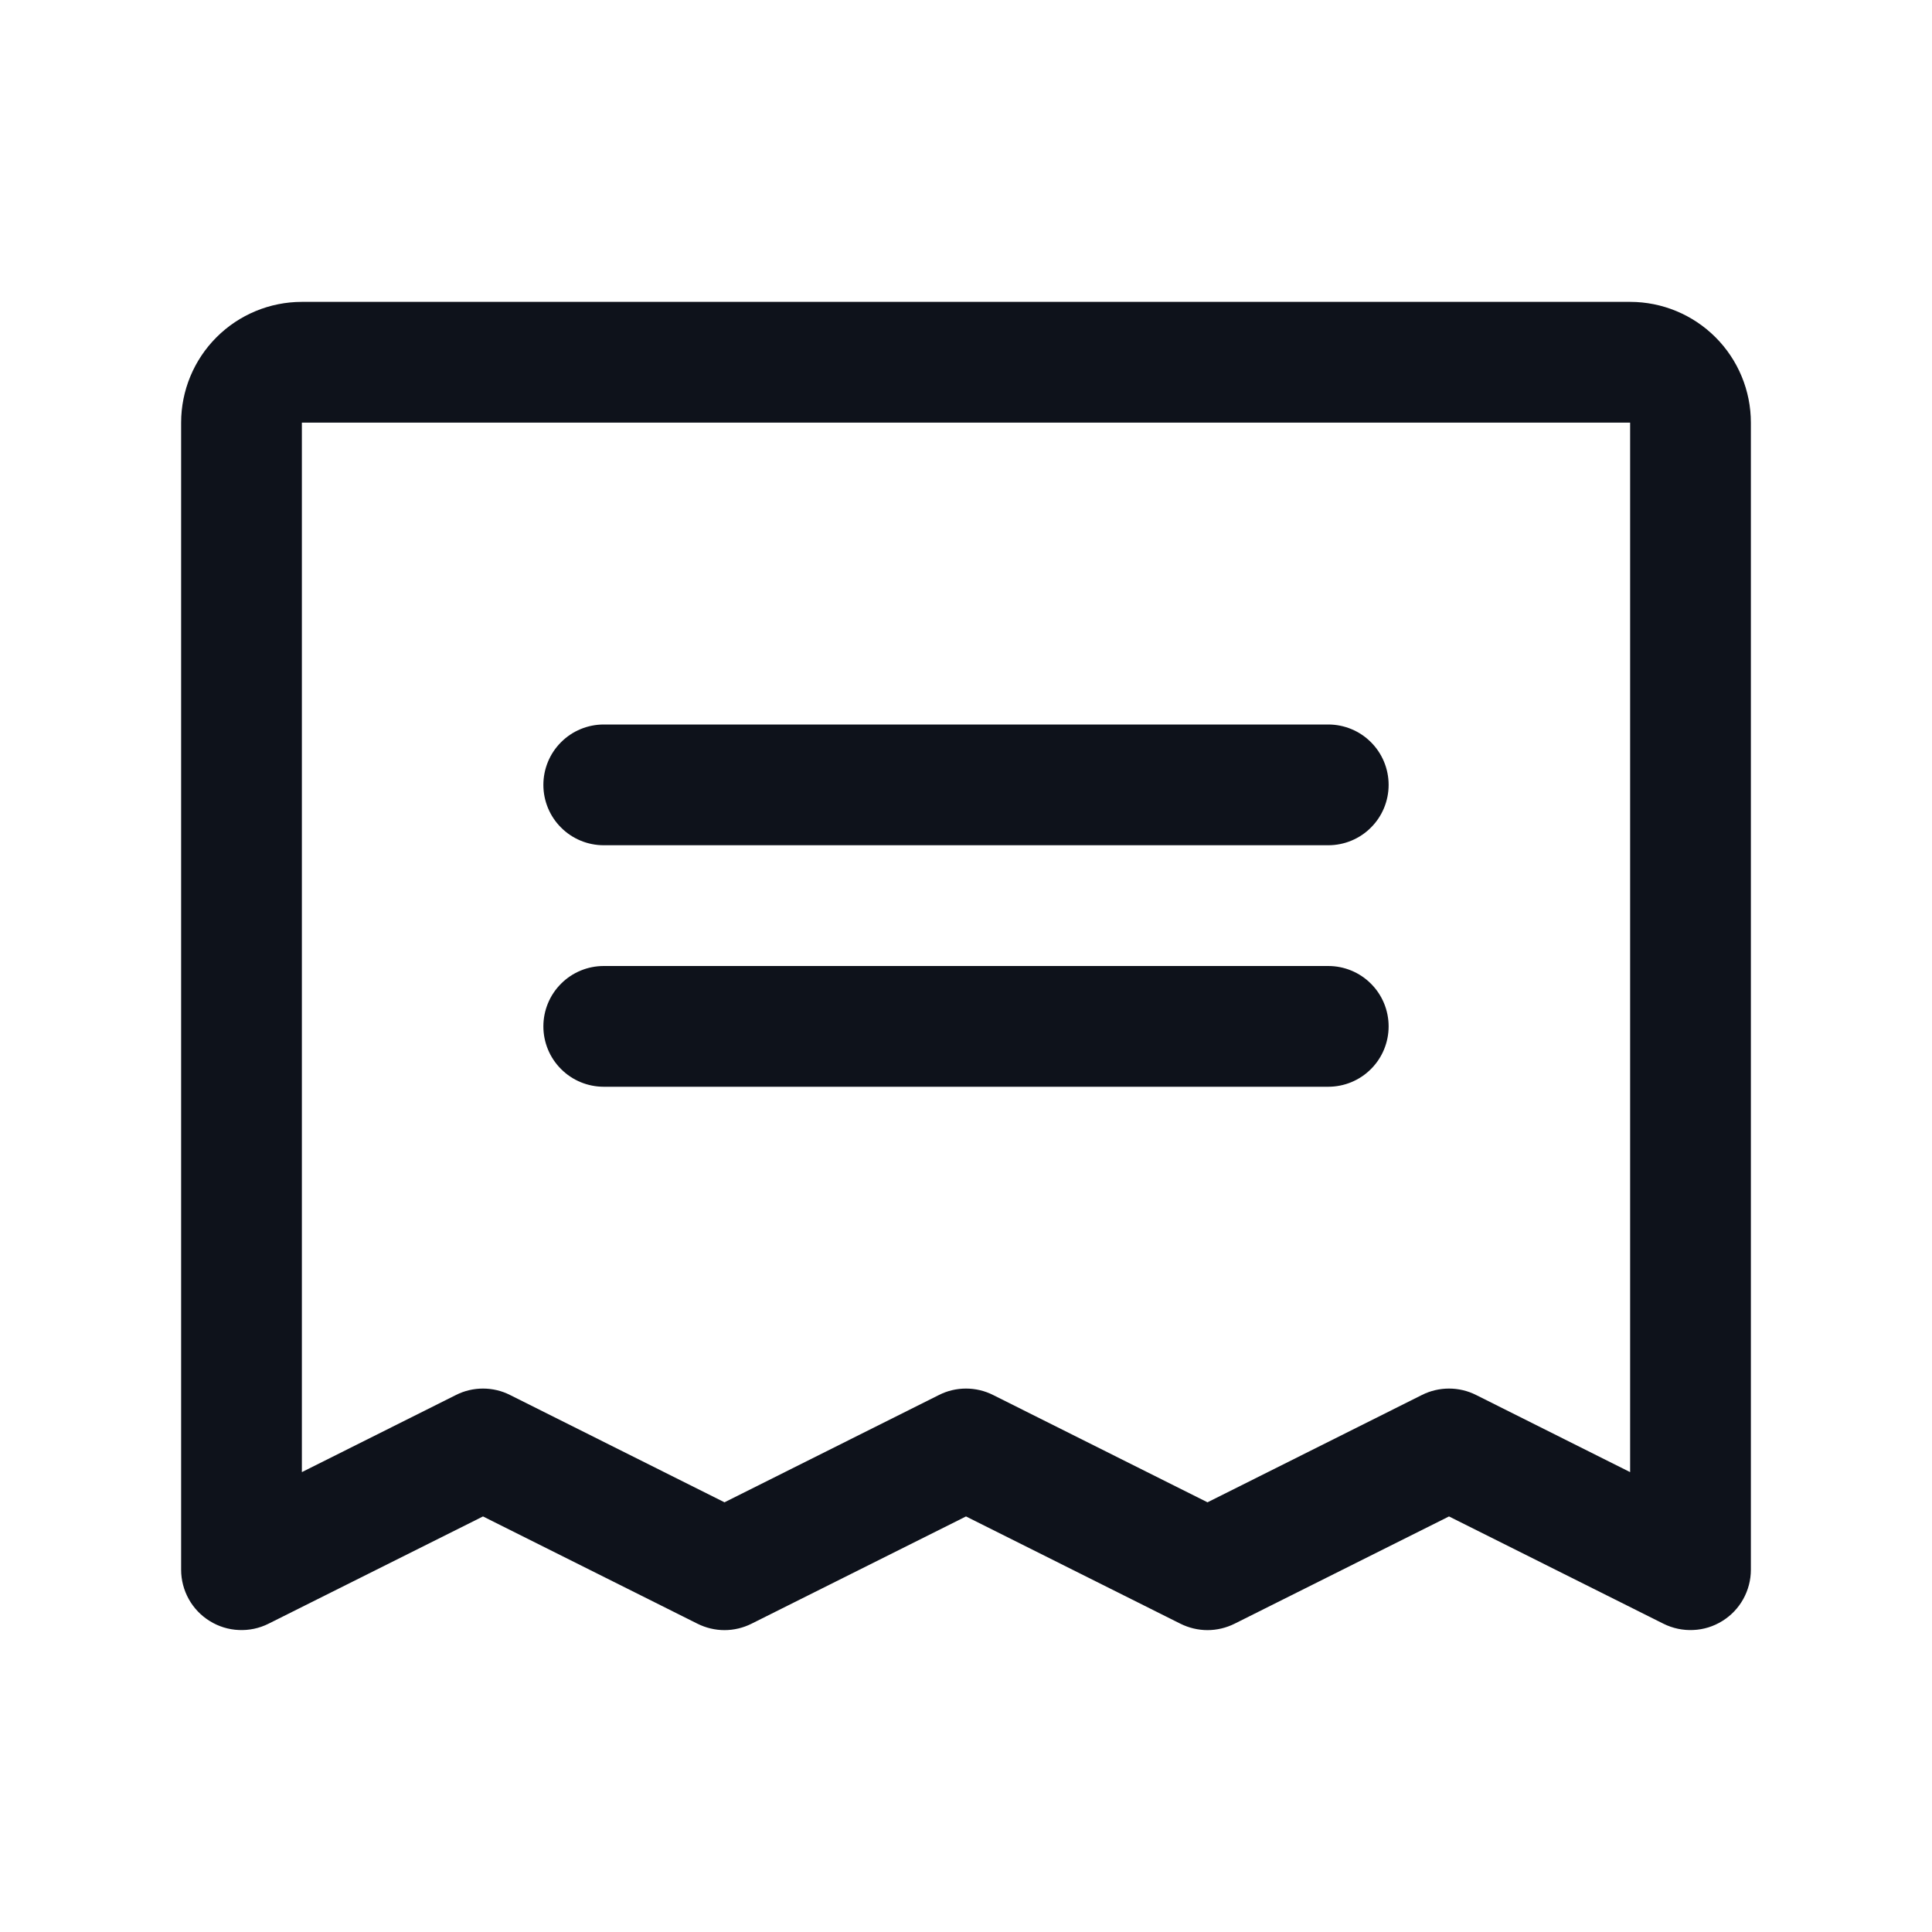 <svg width="32" height="32" viewBox="0 0 32 32" fill="none" xmlns="http://www.w3.org/2000/svg">
<path d="M9 13C9 12.735 9.105 12.48 9.293 12.293C9.48 12.105 9.735 12 10 12H22C22.265 12 22.52 12.105 22.707 12.293C22.895 12.48 23 12.735 23 13C23 13.265 22.895 13.52 22.707 13.707C22.52 13.895 22.265 14 22 14H10C9.735 14 9.48 13.895 9.293 13.707C9.105 13.52 9 13.265 9 13ZM10 18H22C22.265 18 22.52 17.895 22.707 17.707C22.895 17.52 23 17.265 23 17C23 16.735 22.895 16.48 22.707 16.293C22.52 16.105 22.265 16 22 16H10C9.735 16 9.48 16.105 9.293 16.293C9.105 16.48 9 16.735 9 17C9 17.265 9.105 17.52 9.293 17.707C9.48 17.895 9.735 18 10 18ZM29 7V26C29 26.17 28.956 26.338 28.873 26.487C28.79 26.636 28.67 26.761 28.525 26.85C28.38 26.94 28.215 26.991 28.045 26.998C27.874 27.006 27.705 26.97 27.552 26.894L24 25.117L20.448 26.894C20.309 26.963 20.155 27 20 27C19.845 27 19.691 26.963 19.552 26.894L16 25.117L12.447 26.894C12.309 26.963 12.155 27 12 27C11.845 27 11.691 26.963 11.553 26.894L8 25.117L4.447 26.894C4.295 26.97 4.126 27.006 3.955 26.998C3.785 26.991 3.62 26.94 3.475 26.85C3.33 26.761 3.21 26.636 3.127 26.487C3.044 26.338 3 26.17 3 26V7C3 6.47 3.211 5.961 3.586 5.586C3.961 5.211 4.47 5 5 5H27C27.53 5 28.039 5.211 28.414 5.586C28.789 5.961 29 6.47 29 7ZM27 7H5V24.383L7.553 23.105C7.691 23.035 7.845 22.999 8 22.999C8.155 22.999 8.309 23.035 8.447 23.105L12 24.883L15.553 23.105C15.691 23.035 15.845 22.999 16 22.999C16.155 22.999 16.309 23.035 16.448 23.105L20 24.883L23.552 23.105C23.691 23.035 23.845 22.999 24 22.999C24.155 22.999 24.309 23.035 24.448 23.105L27 24.383V7Z" fill="#0E121B"/>
</svg>
